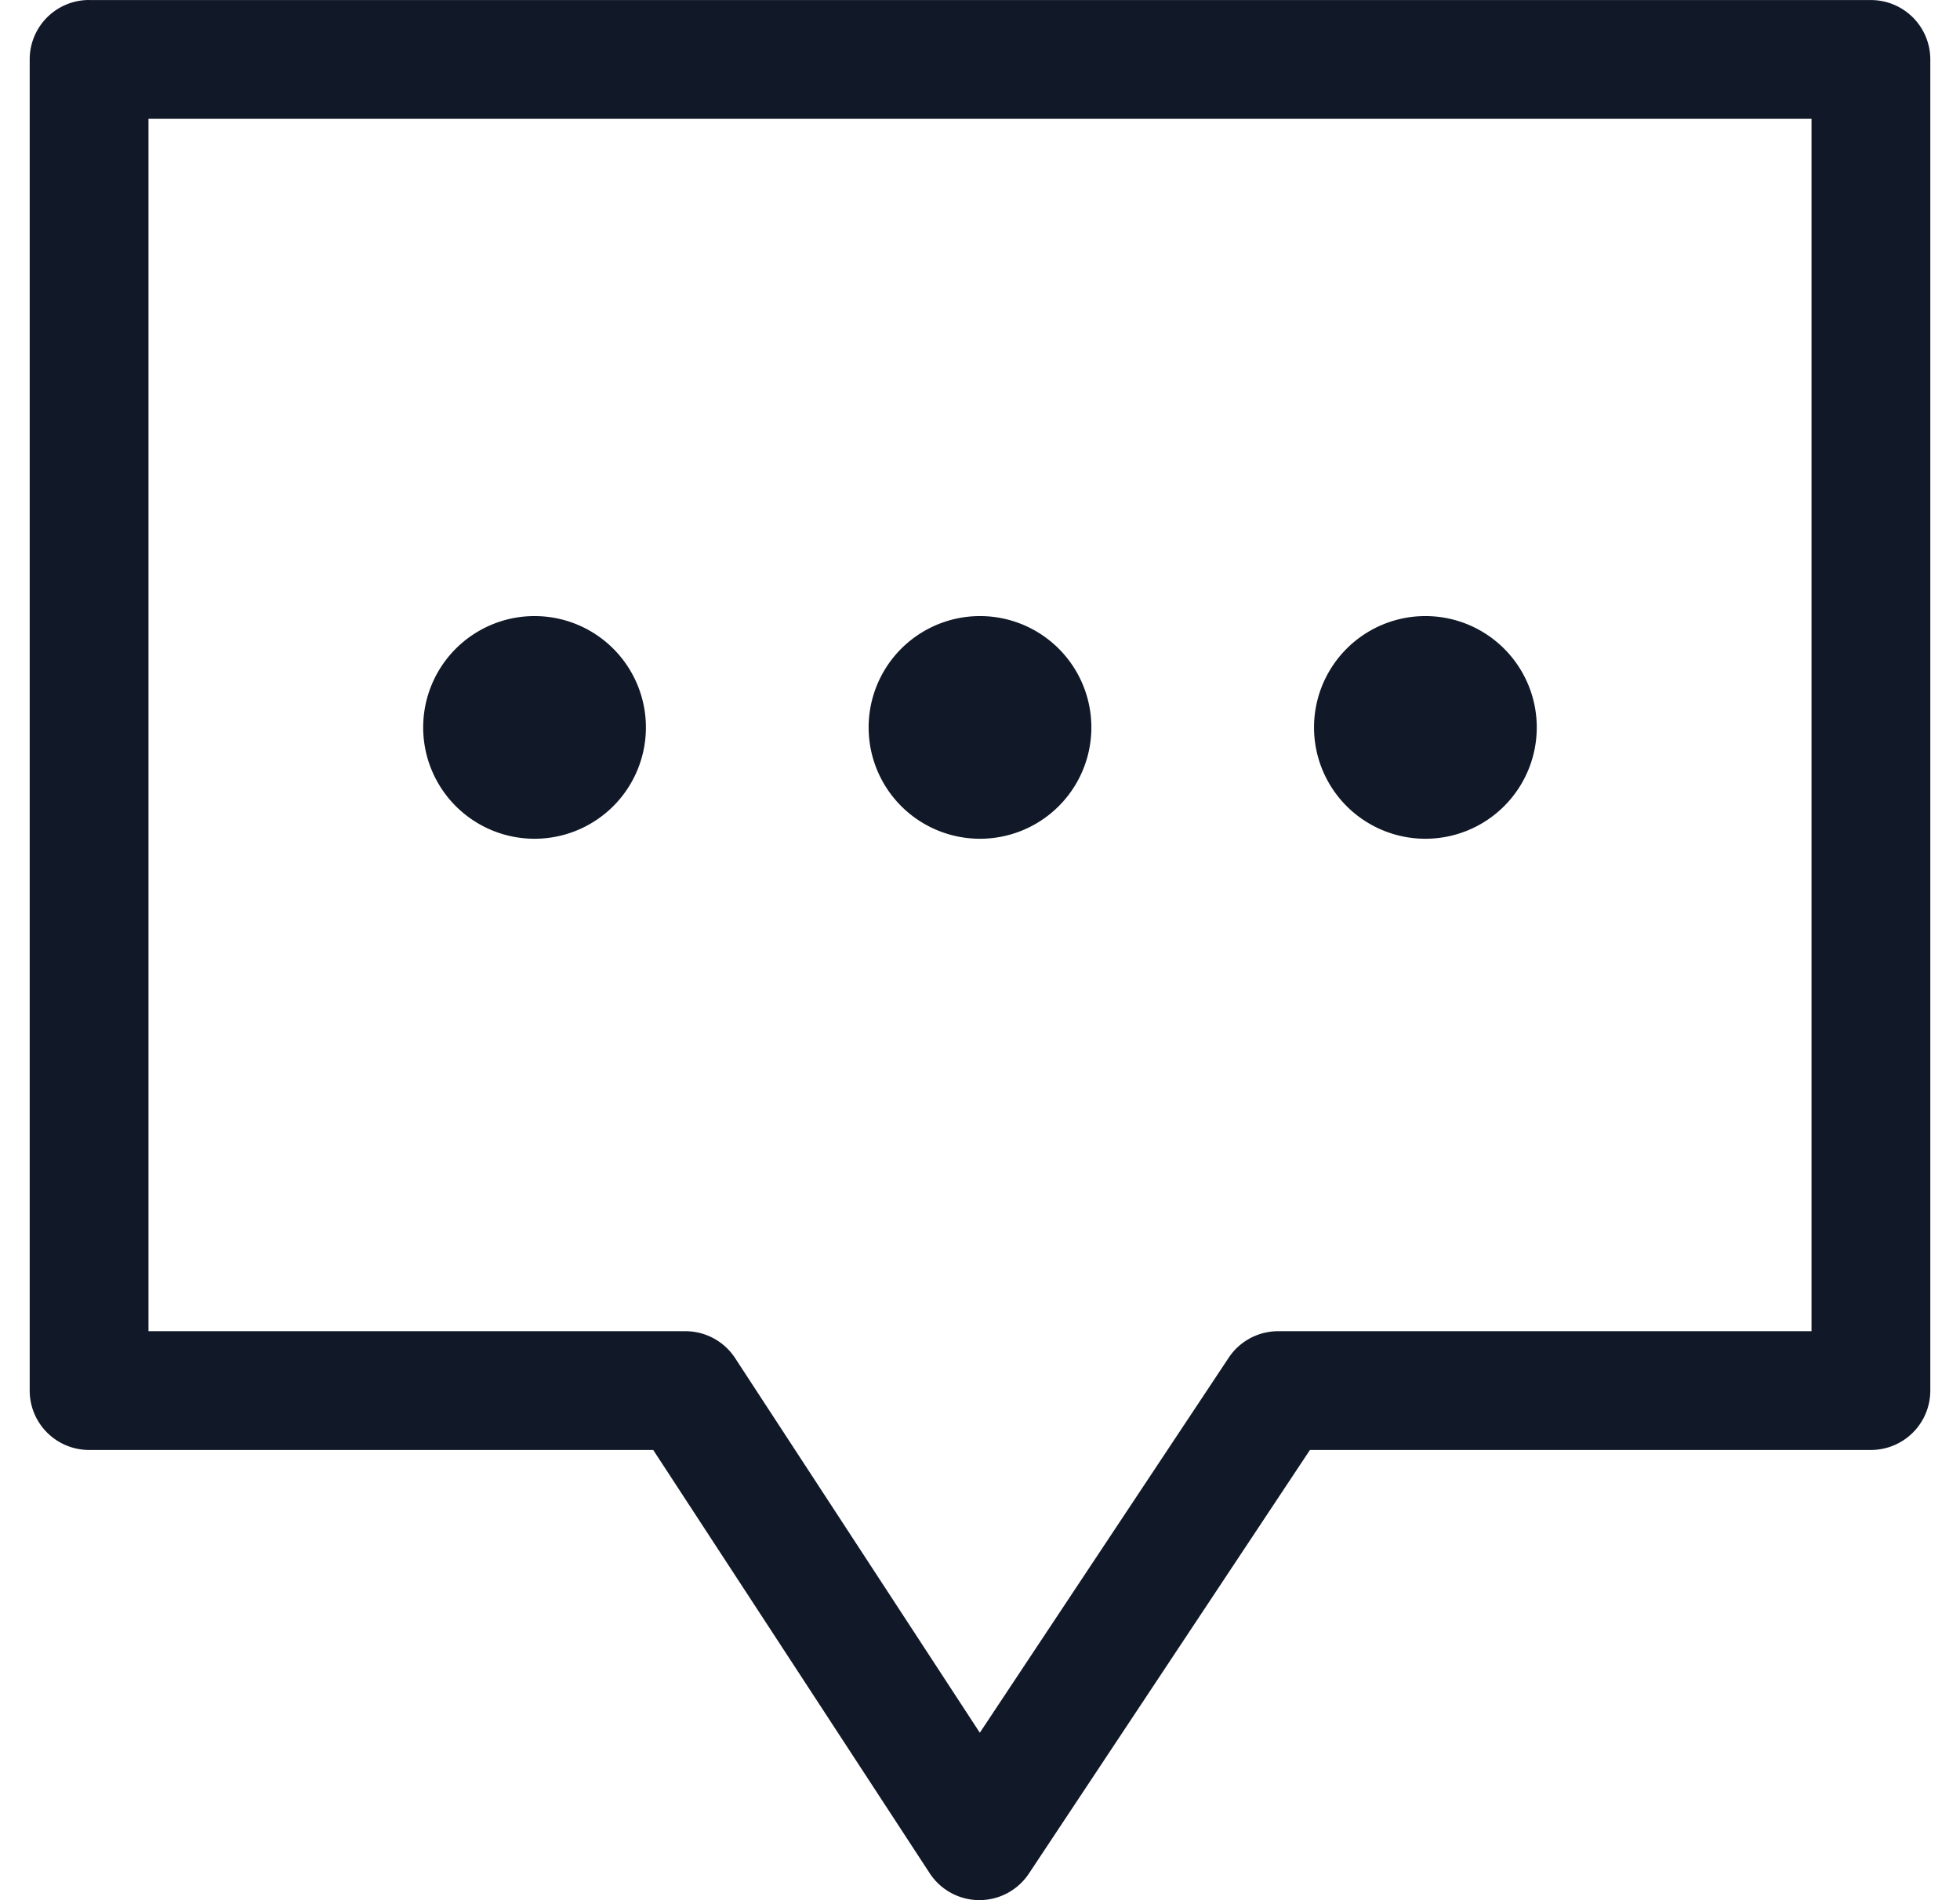 <svg xmlns="http://www.w3.org/2000/svg" width="33" height="32" fill="none" viewBox="0 0 33 32"><path fill="#111827" fill-rule="evenodd" d="M1.5 0a1 1 0 0 0-1 1v22.418a1 1 0 0 0 1 1h9.498l4.655 7.128a1 1 0 0 0 1.67.006l4.732-7.134H31.5a1 1 0 0 0 1-1V1.001a1 1 0 0 0-1-1H1.5Zm1 22.418V2.001H30.5v20.417h-8.98a1 1 0 0 0-.833.447l-4.19 6.315-4.12-6.309a1 1 0 0 0-.837-.453H2.5Zm8.375-10.168a1.875 1.875 0 1 1-3.75 0 1.875 1.875 0 0 1 3.75 0Zm7.5 0a1.875 1.875 0 1 1-3.75 0 1.875 1.875 0 0 1 3.75 0Zm5.624 1.875a1.875 1.875 0 1 0 0-3.75 1.875 1.875 0 0 0 0 3.75Z" clip-rule="evenodd"/></svg>
